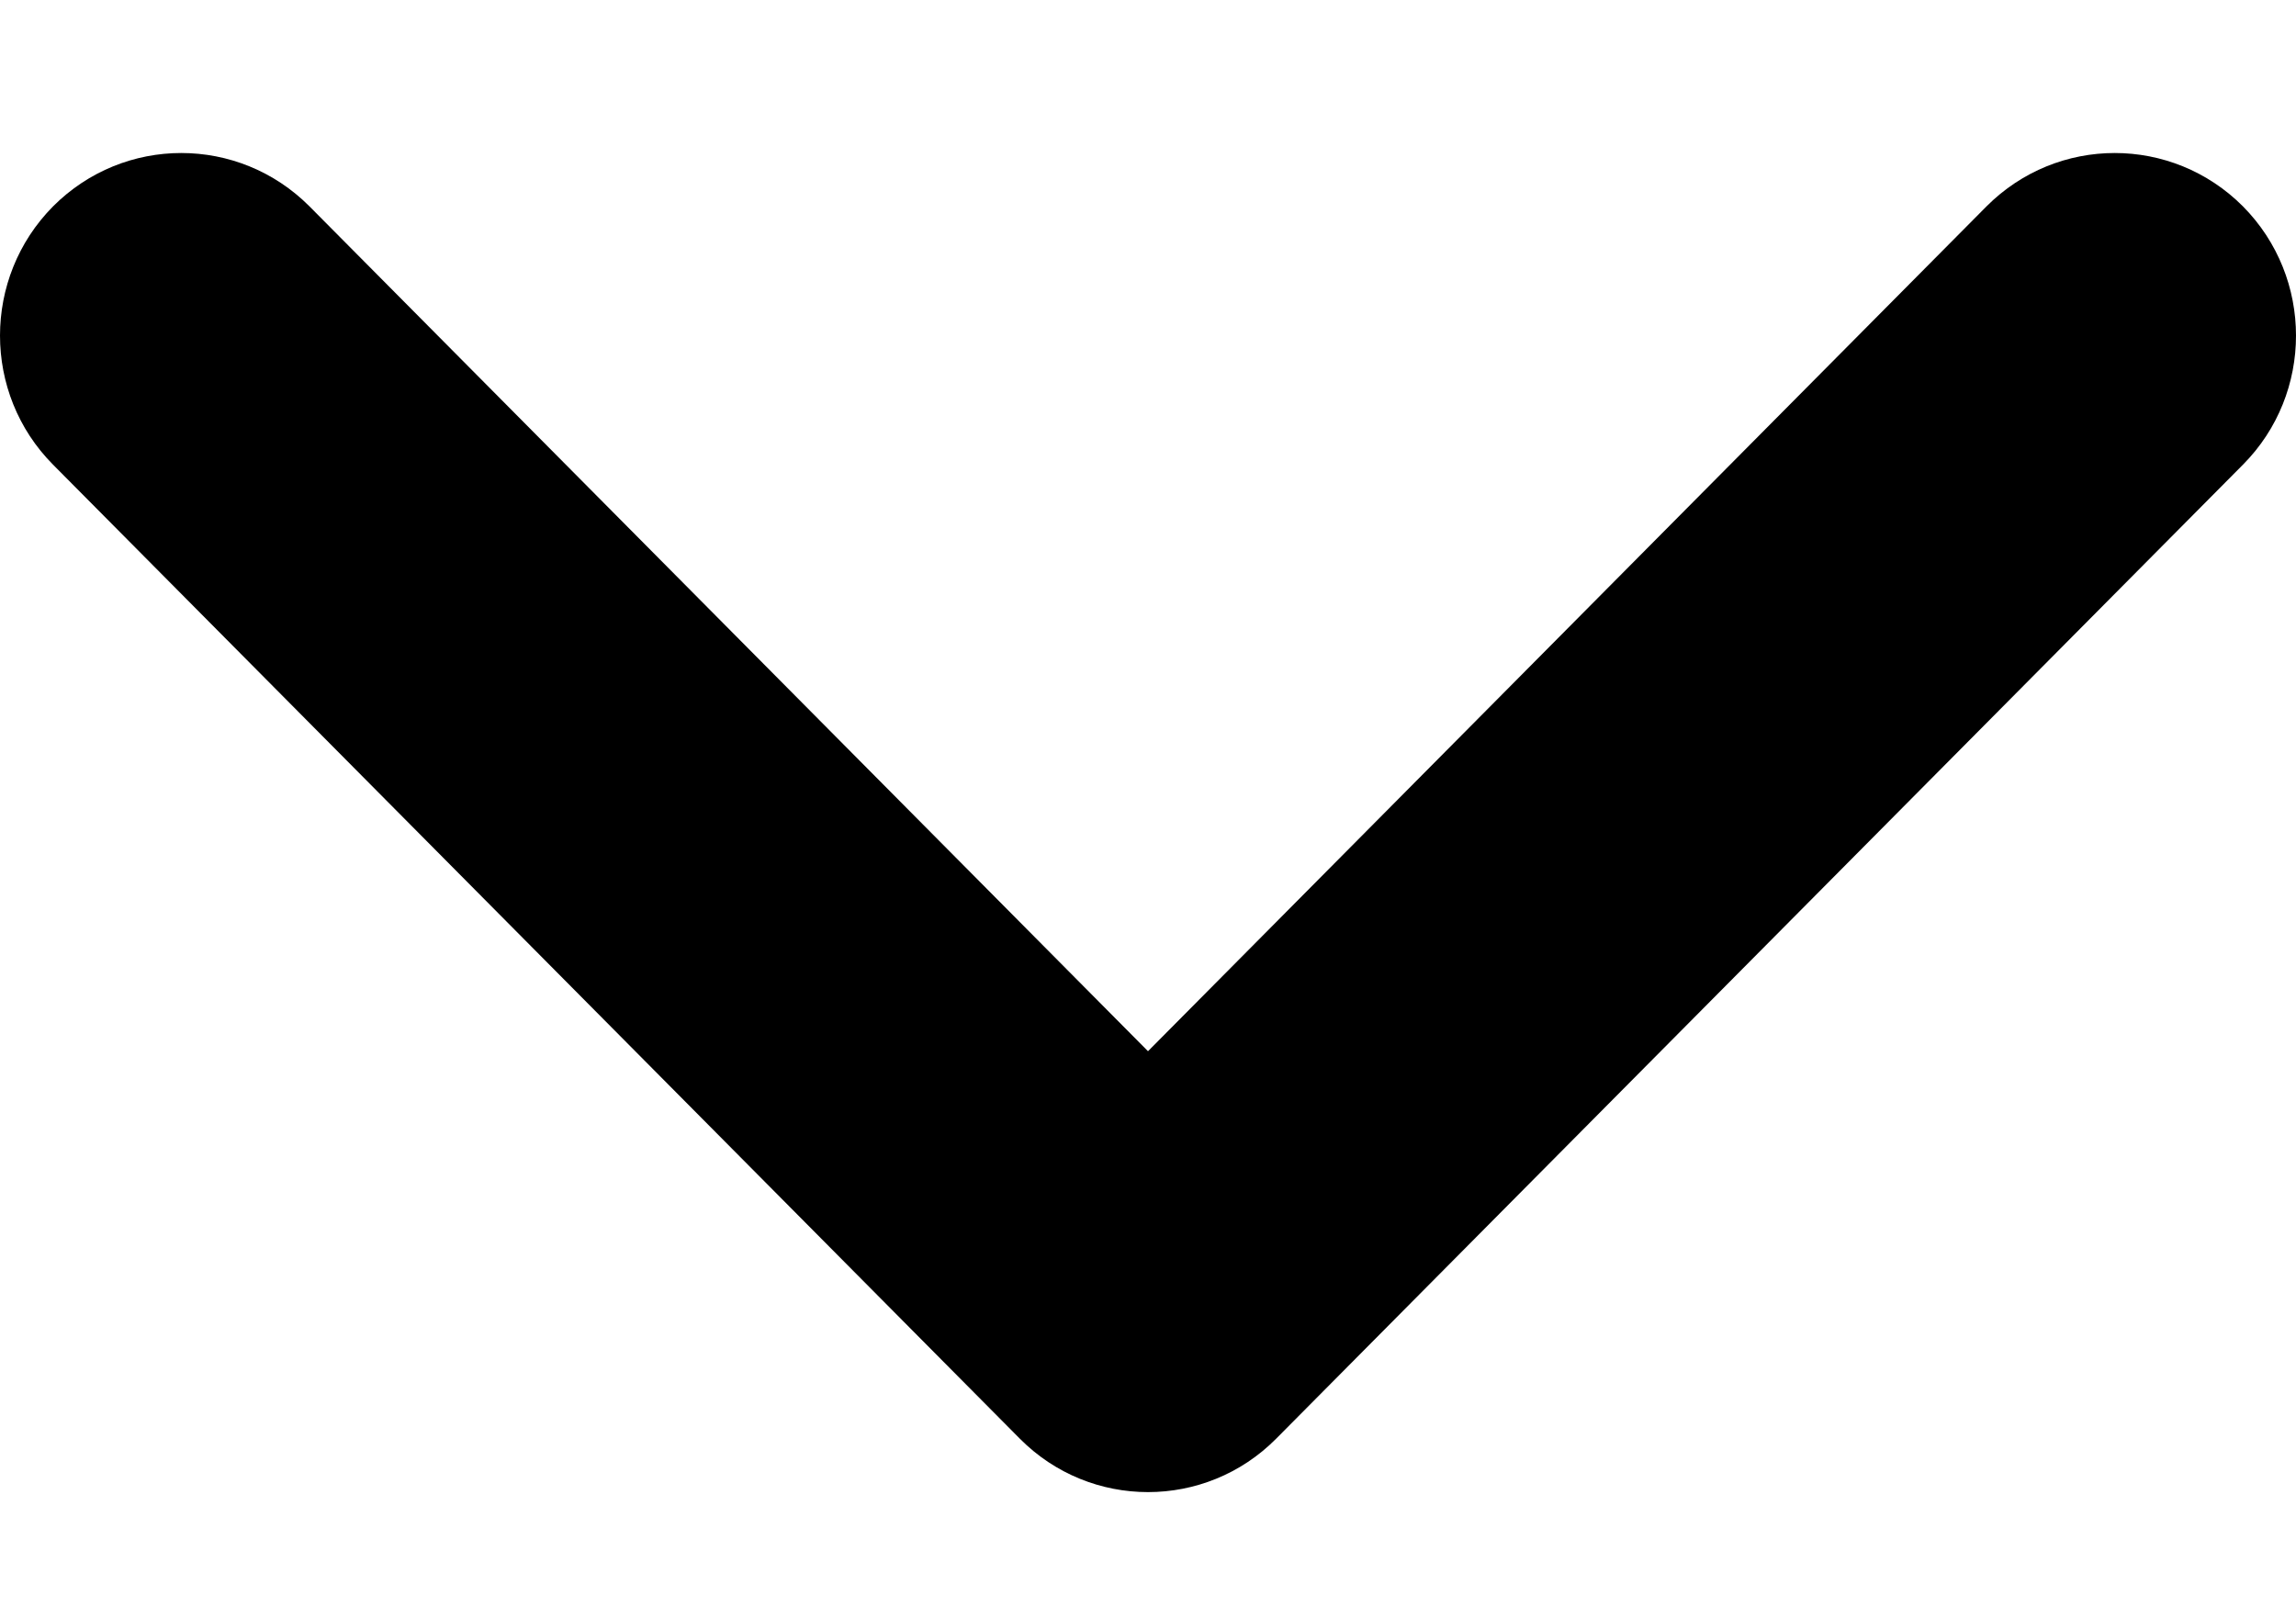 <svg width="10" height="7" viewBox="0 0 10 7" fill="none" xmlns="http://www.w3.org/2000/svg">
<path fill-rule="evenodd" clip-rule="evenodd" d="M9.769 0.899C10.077 1.21 10.077 1.714 9.769 2.024L5.558 6.267C5.25 6.577 4.75 6.577 4.442 6.267L0.231 2.024C-0.077 1.714 -0.077 1.21 0.231 0.899C0.54 0.589 1.039 0.589 1.348 0.899L5 4.579L8.652 0.899C8.961 0.589 9.46 0.589 9.769 0.899Z" fill="#000000"/>
</svg>
